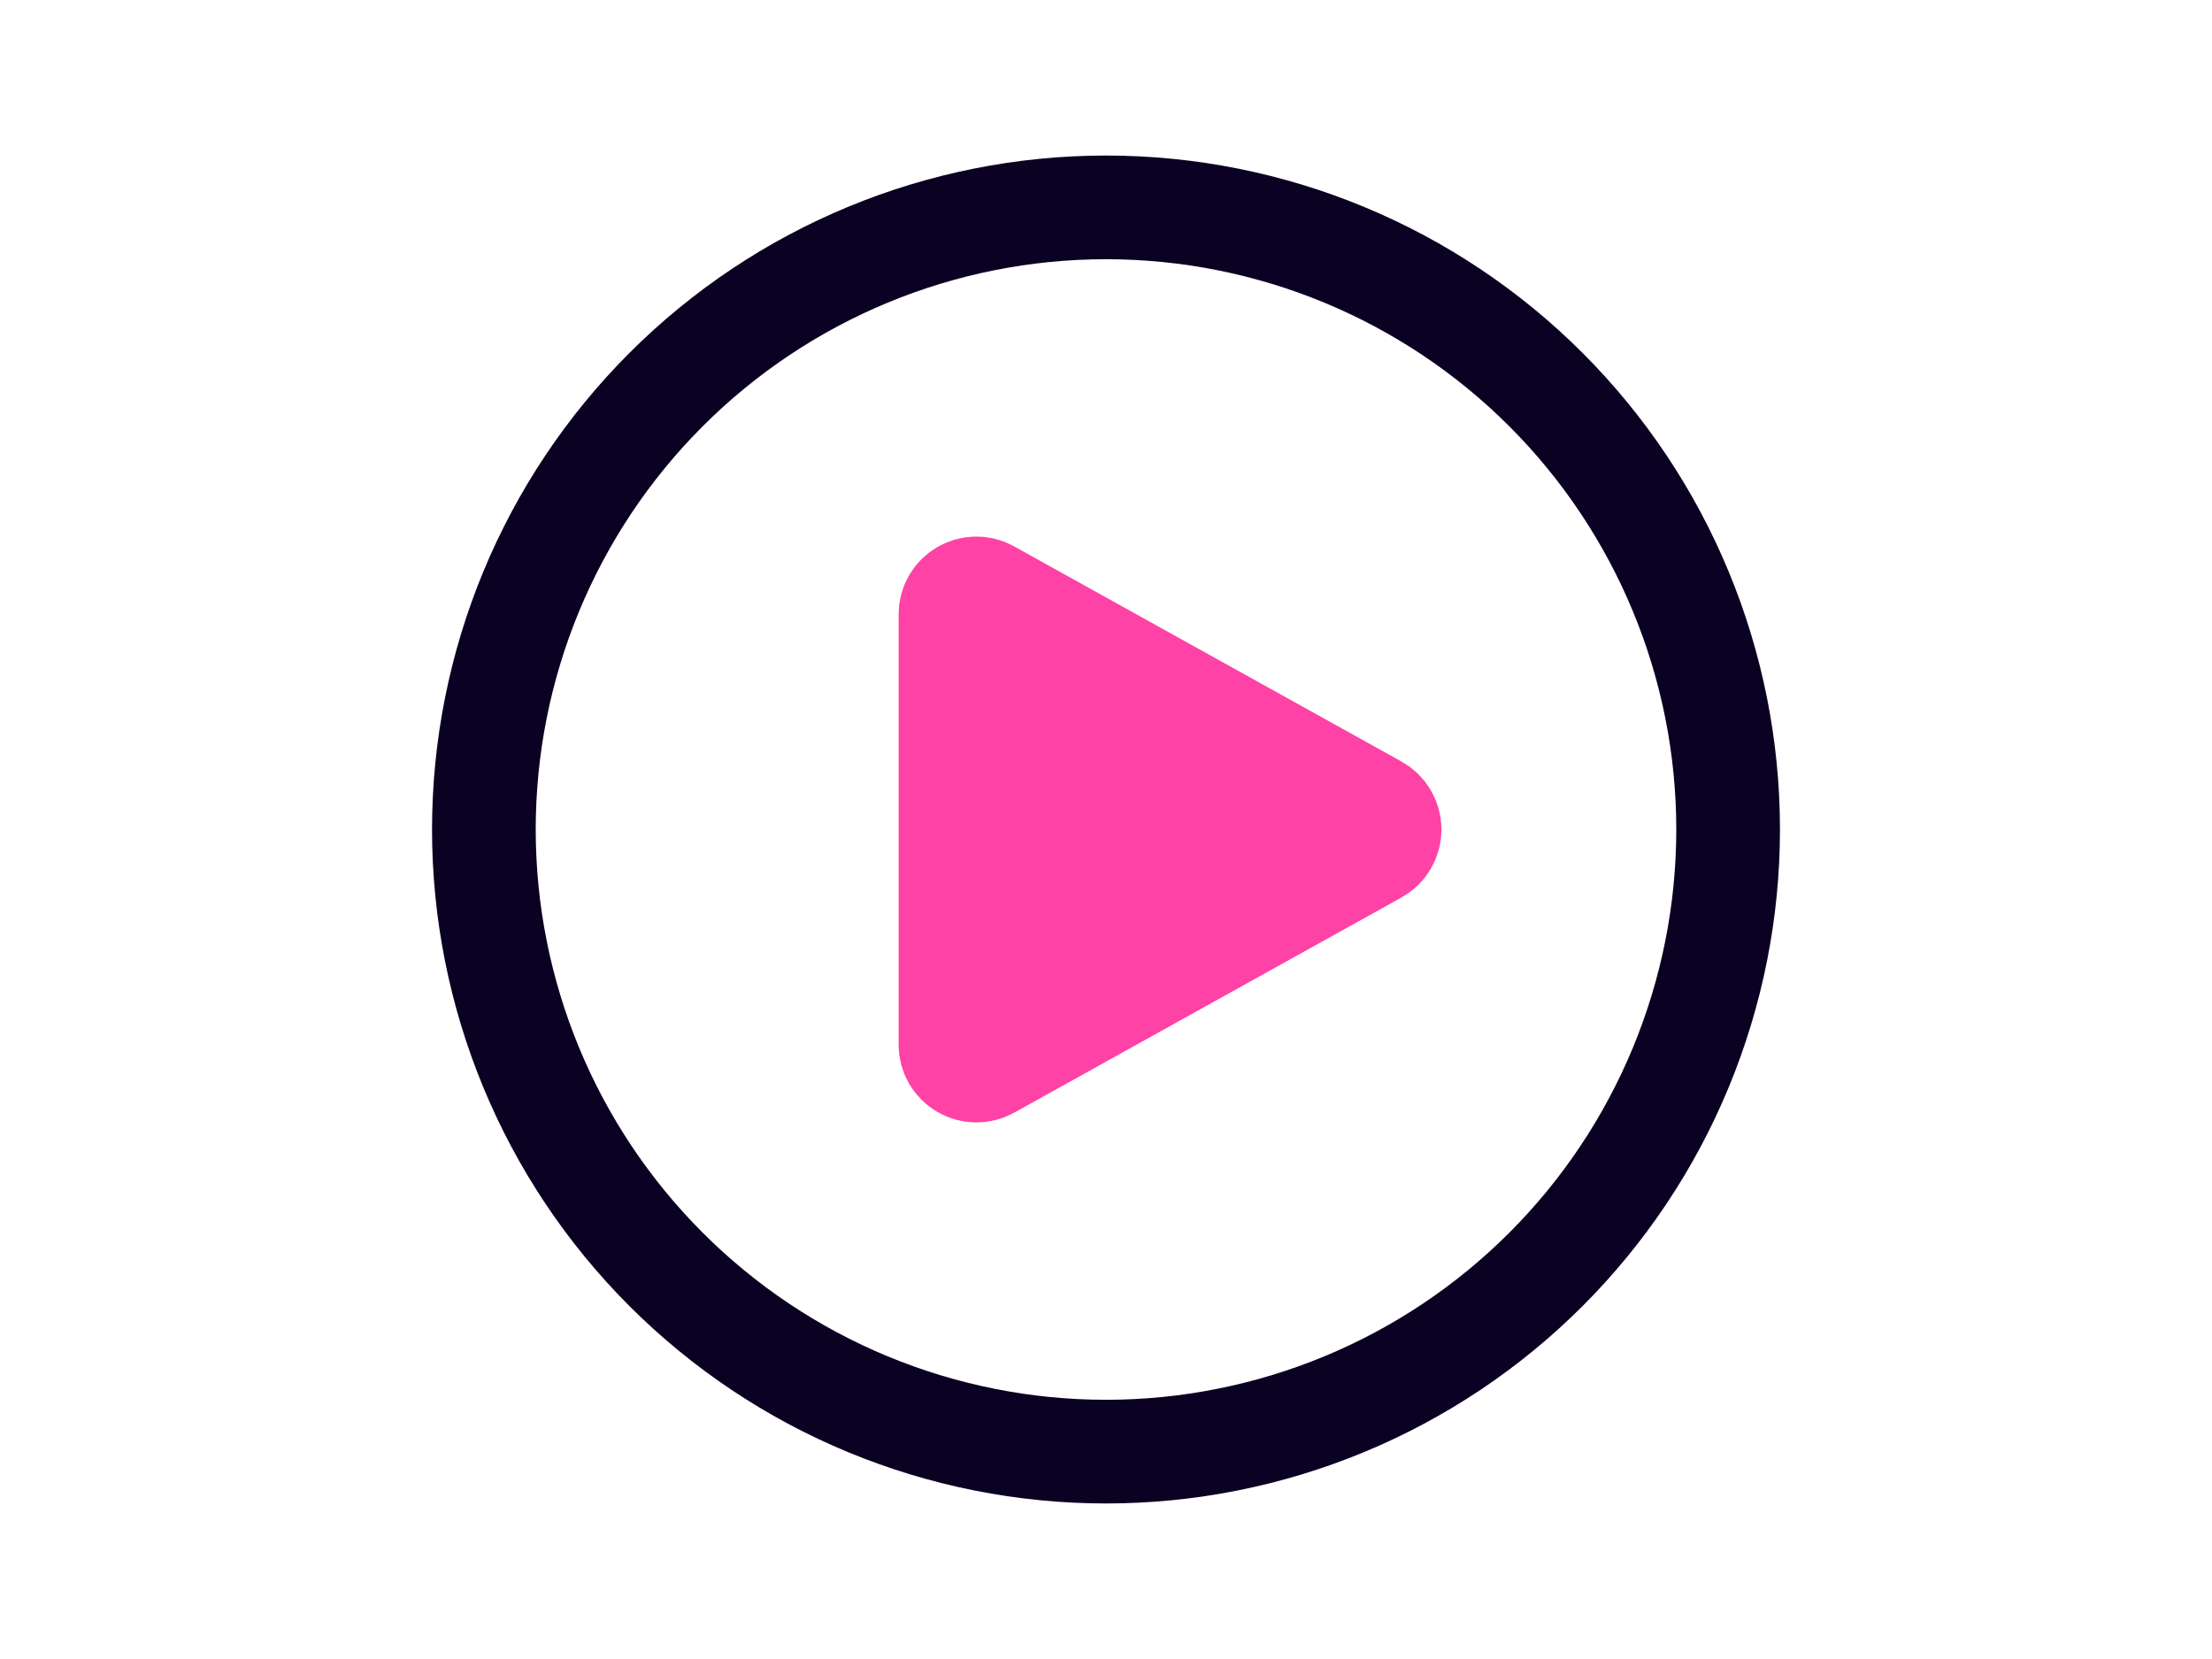 <svg xmlns="http://www.w3.org/2000/svg" width="24" height="18" viewBox="0 0 24 24" fill="none">
  <path d="M21 12C21 13.182 20.767 14.352 20.315 15.444C19.863 16.536 19.2 17.528 18.364 18.364C17.528 19.2 16.536 19.863 15.444 20.315C14.352 20.767 13.182 21 12 21C10.818 21 9.648 20.767 8.556 20.315C7.464 19.863 6.472 19.2 5.636 18.364C4.8 17.528 4.137 16.536 3.685 15.444C3.233 14.352 3 13.182 3 12C3 9.613 3.948 7.324 5.636 5.636C7.324 3.948 9.613 3 12 3C14.387 3 16.676 3.948 18.364 5.636C20.052 7.324 21 9.613 21 12Z" stroke="#0B0223" stroke-width="1.5" stroke-linecap="round" stroke-linejoin="round"/>
  <path d="M15.91 11.672C15.969 11.704 16.017 11.752 16.051 11.81C16.085 11.867 16.103 11.933 16.103 12C16.103 12.067 16.085 12.133 16.051 12.19C16.017 12.248 15.969 12.296 15.91 12.328L10.307 15.441C10.25 15.473 10.185 15.489 10.12 15.488C10.055 15.487 9.991 15.469 9.935 15.436C9.878 15.403 9.832 15.356 9.799 15.299C9.767 15.242 9.75 15.178 9.75 15.113V8.887C9.75 8.601 10.057 8.421 10.307 8.56L15.91 11.672Z" fill="url(#paint0_linear_61_274)" stroke="url(#paint1_linear_61_274)" stroke-width="1.5" stroke-linecap="round" stroke-linejoin="round"/>
  <defs>
    <linearGradient id="paint0_linear_61_274" x1="10.584" y1="11.999" x2="15.337" y2="11.999" gradientUnits="userSpaceOnUse">
      <stop stop-color="#FF42A5"/>
      <stop offset="1" stop-color="#FF42A5"/>
    </linearGradient>
    <linearGradient id="paint1_linear_61_274" x1="10.584" y1="11.999" x2="15.337" y2="11.999" gradientUnits="userSpaceOnUse">
      <stop stop-color="#FF42A5"/>
      <stop offset="1" stop-color="#FF42A5"/>
    </linearGradient>
  </defs>
</svg>